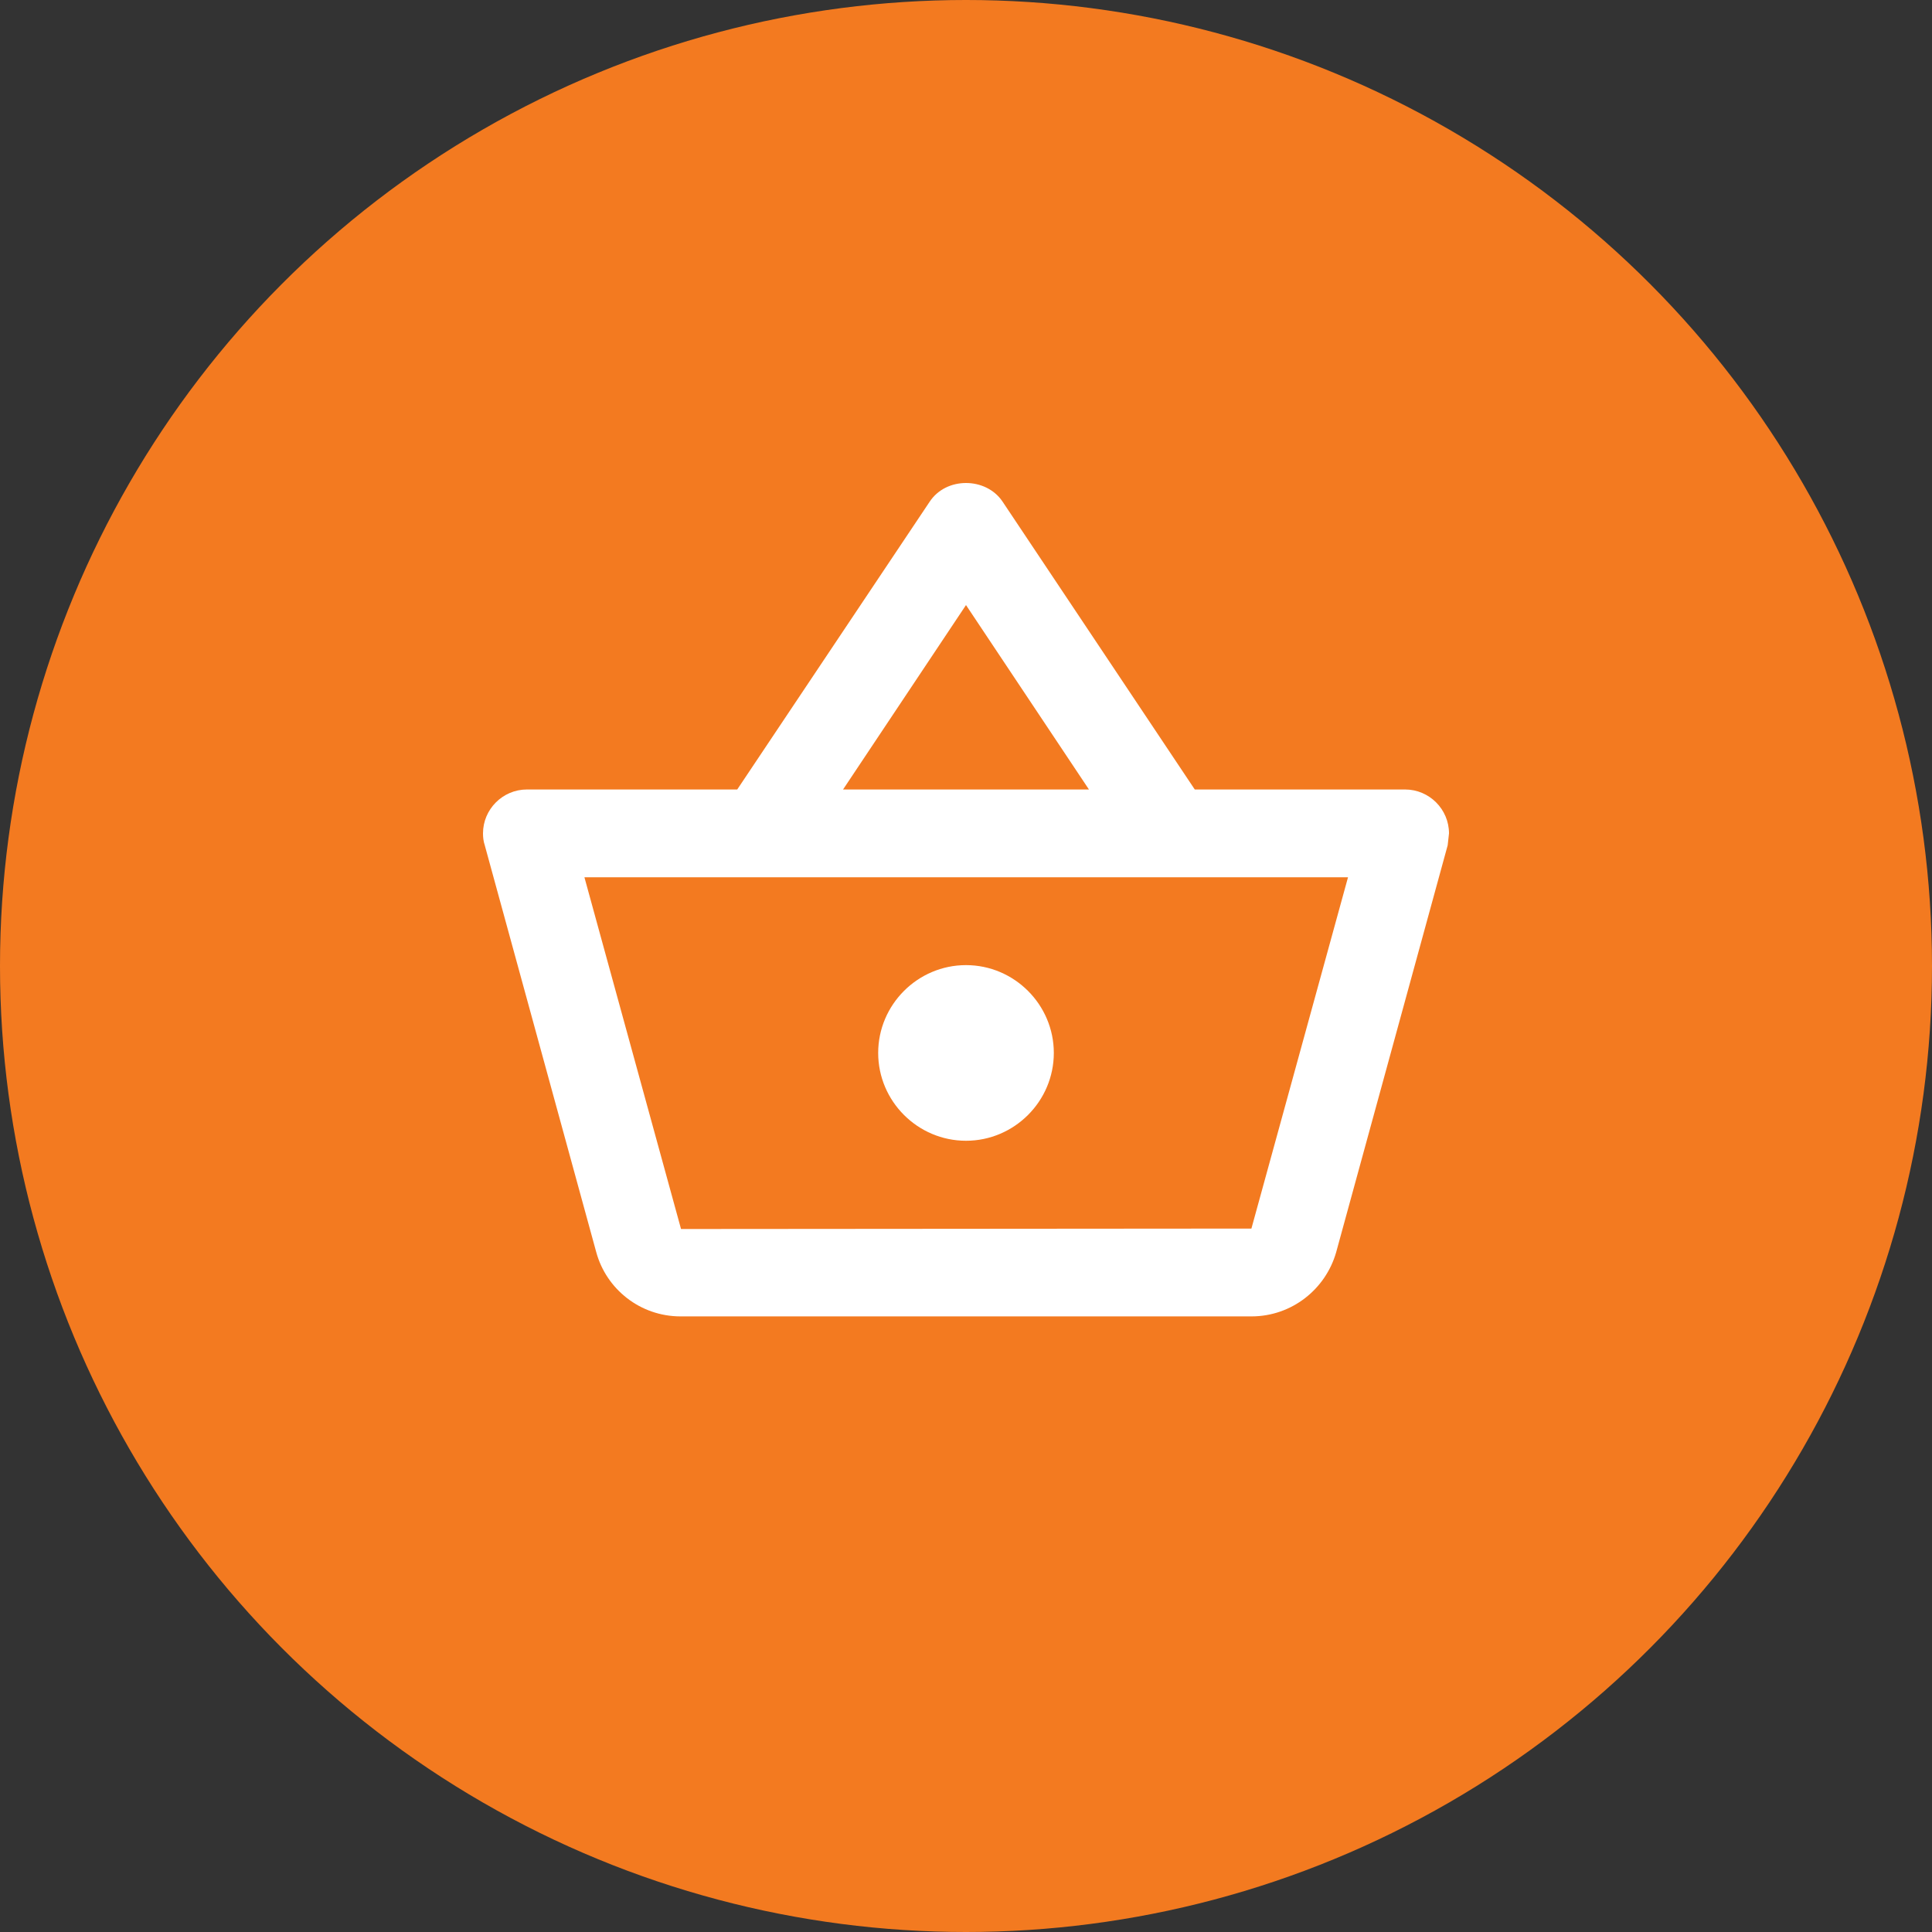 <svg width="44" height="44" viewBox="0 0 44 44" fill="none" xmlns="http://www.w3.org/2000/svg">
<rect x="0" y="0" width="44" height="44" fill="#333333" stroke="none"/>
<circle cx="22" cy="22" r="22" fill="#F37A20"/>
<path fill-rule="evenodd" clip-rule="evenodd" d="M27.21 17.98H32C32.55 17.98 33 18.43 33 18.98L32.97 19.25L30.43 28.52C30.19 29.36 29.42 29.98 28.5 29.98H15.5C14.58 29.98 13.81 29.36 13.58 28.52L11.04 19.25C11.01 19.16 11 19.07 11 18.98C11 18.43 11.45 17.98 12 17.98H16.79L21.17 11.43C21.36 11.14 21.68 11 22 11C22.32 11 22.64 11.14 22.83 11.42L27.21 17.98ZM24.8 17.98L22 13.78L19.2 17.98H24.8ZM28.5 27.98L15.51 27.99L13.31 19.98H30.7L28.5 27.98ZM20 23.98C20 22.88 20.9 21.98 22 21.98C23.1 21.98 24 22.88 24 23.98C24 25.08 23.1 25.98 22 25.98C20.9 25.98 20 25.08 20 23.98Z" fill="white"/>
</svg>
